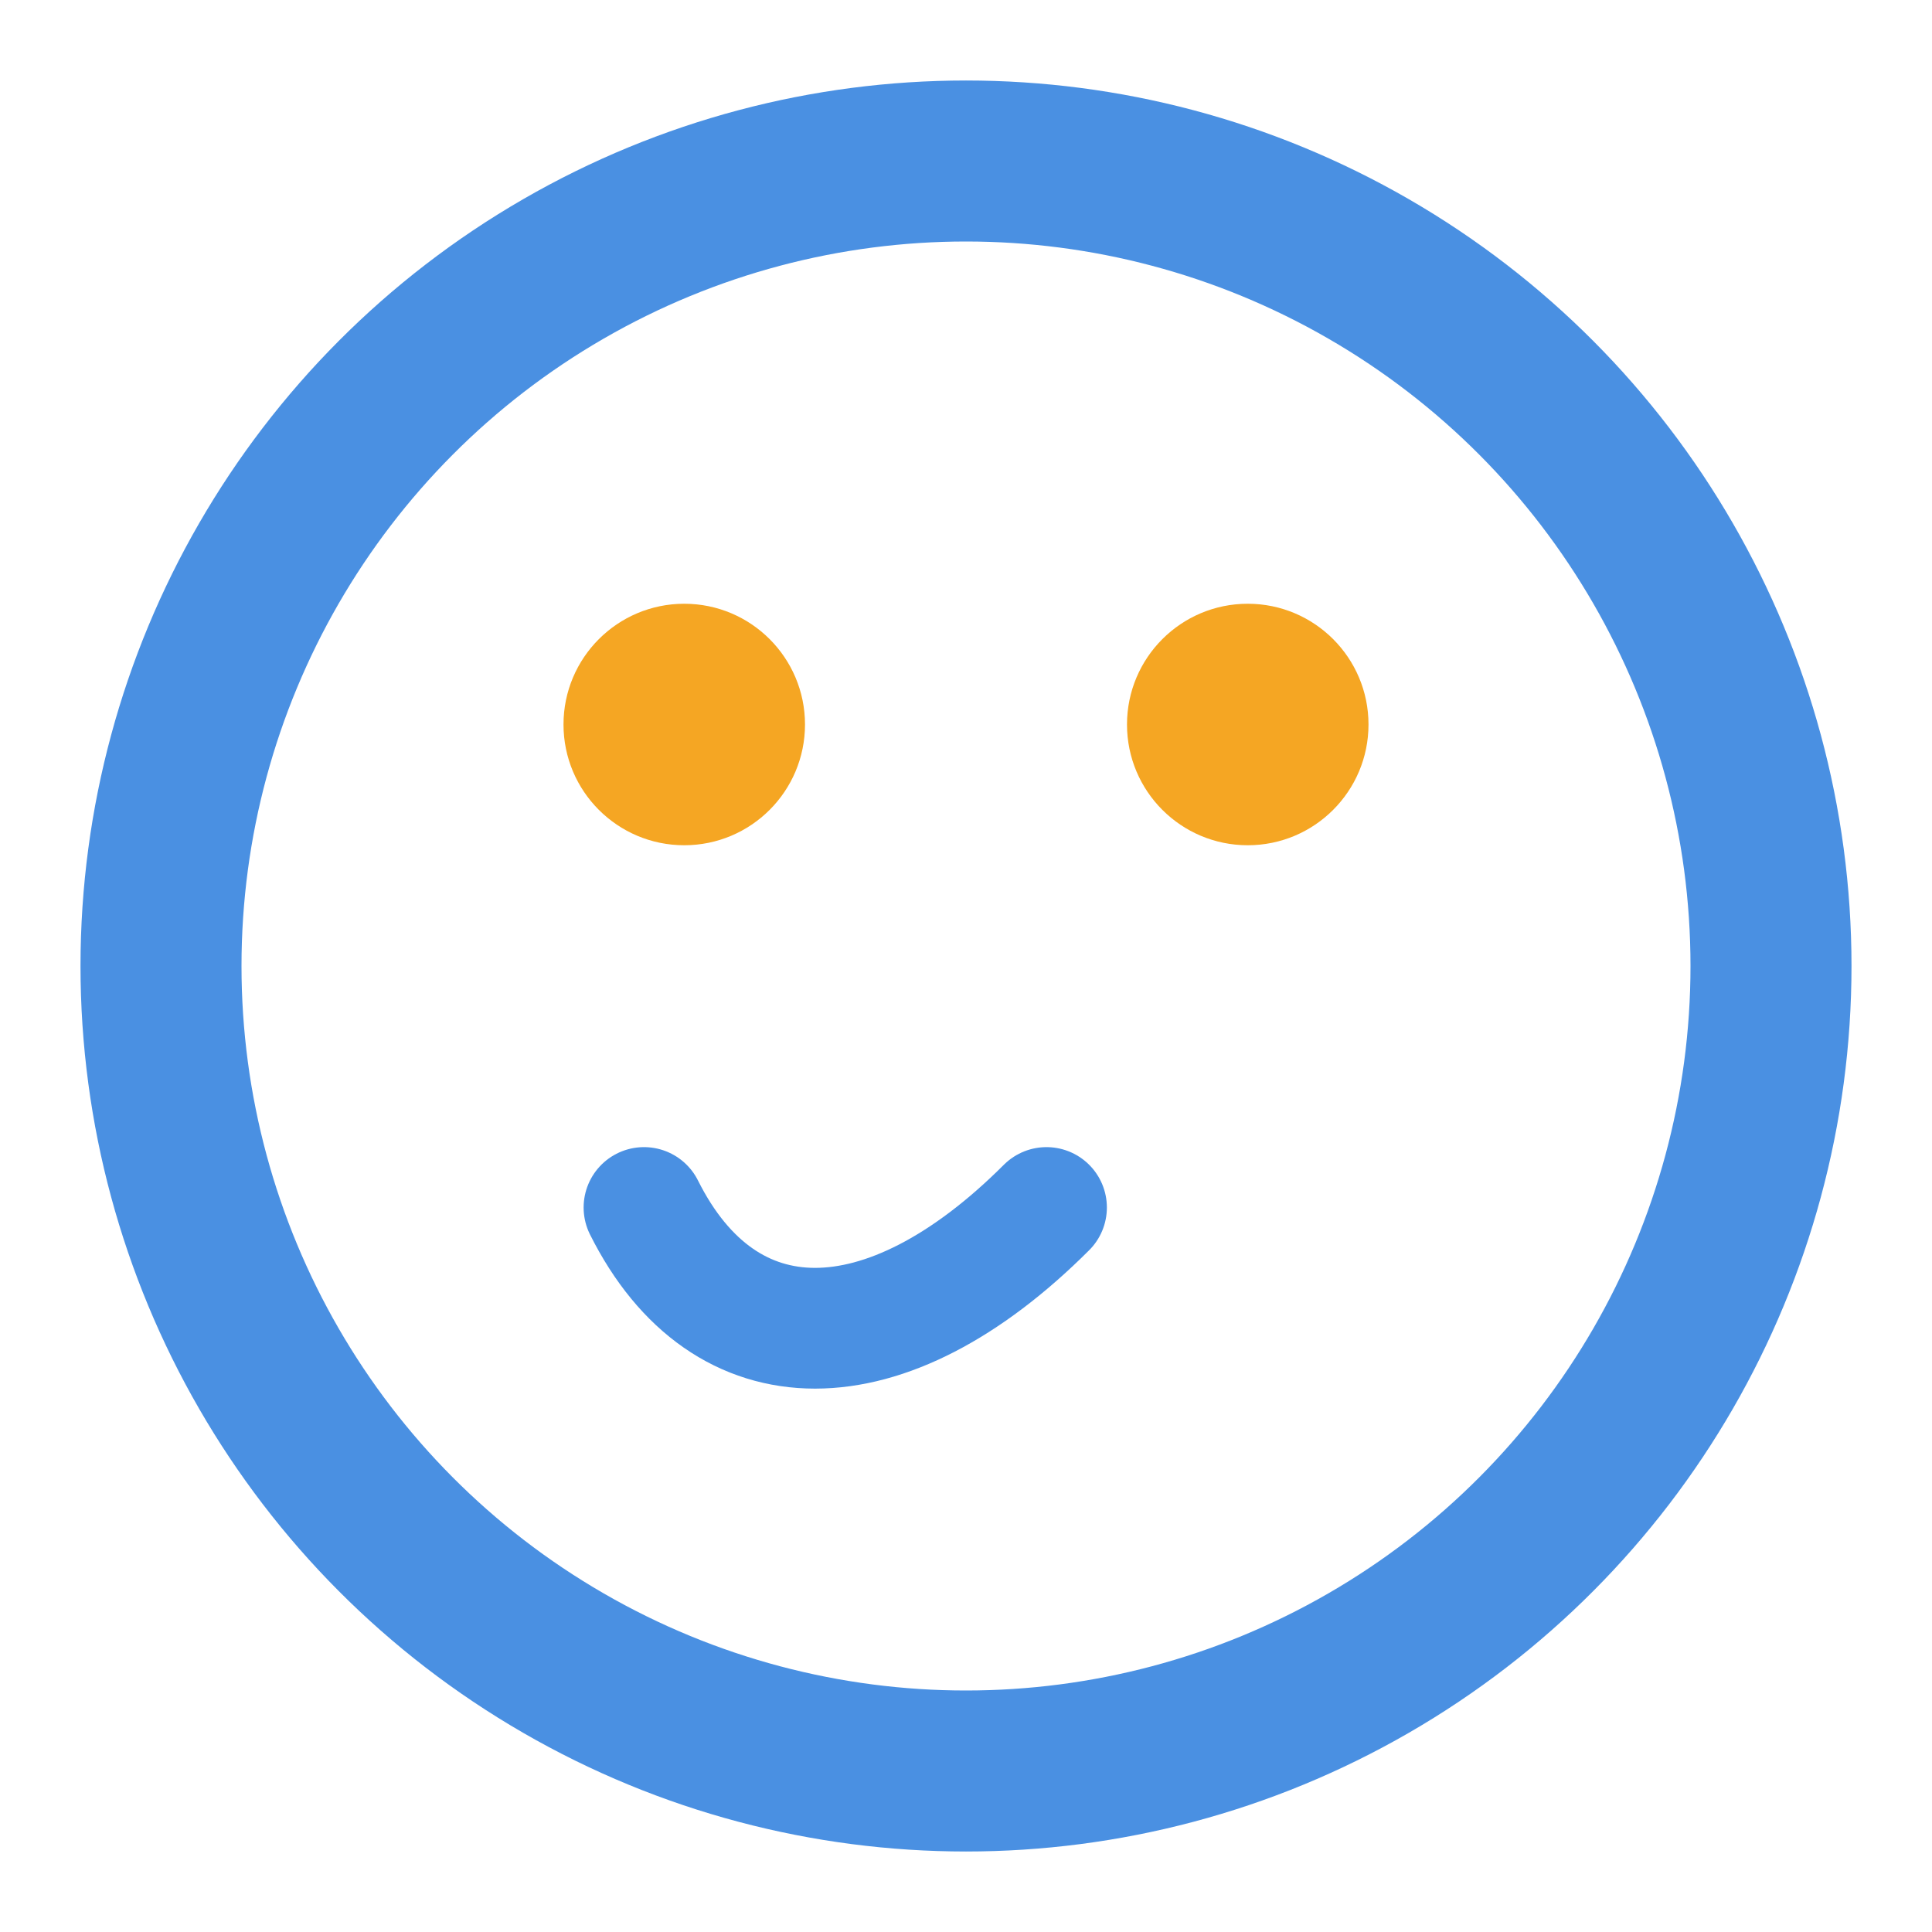 <svg width="64" height="64" viewBox="0 0 24 24" fill="none" xmlns="http://www.w3.org/2000/svg">
    <circle cx="12" cy="12" r="10" stroke="#4A90E2" stroke-width="2" fill="none"/>
    <circle cx="8.5" cy="9" r="1.5" fill="#F5A623"/>
    <circle cx="15.5" cy="9" r="1.5" fill="#F5A623"/>
    <path d="M8 15C9 17 11 17 13 15" stroke="#4A90E2" stroke-width="1.5" stroke-linecap="round"/>
</svg>